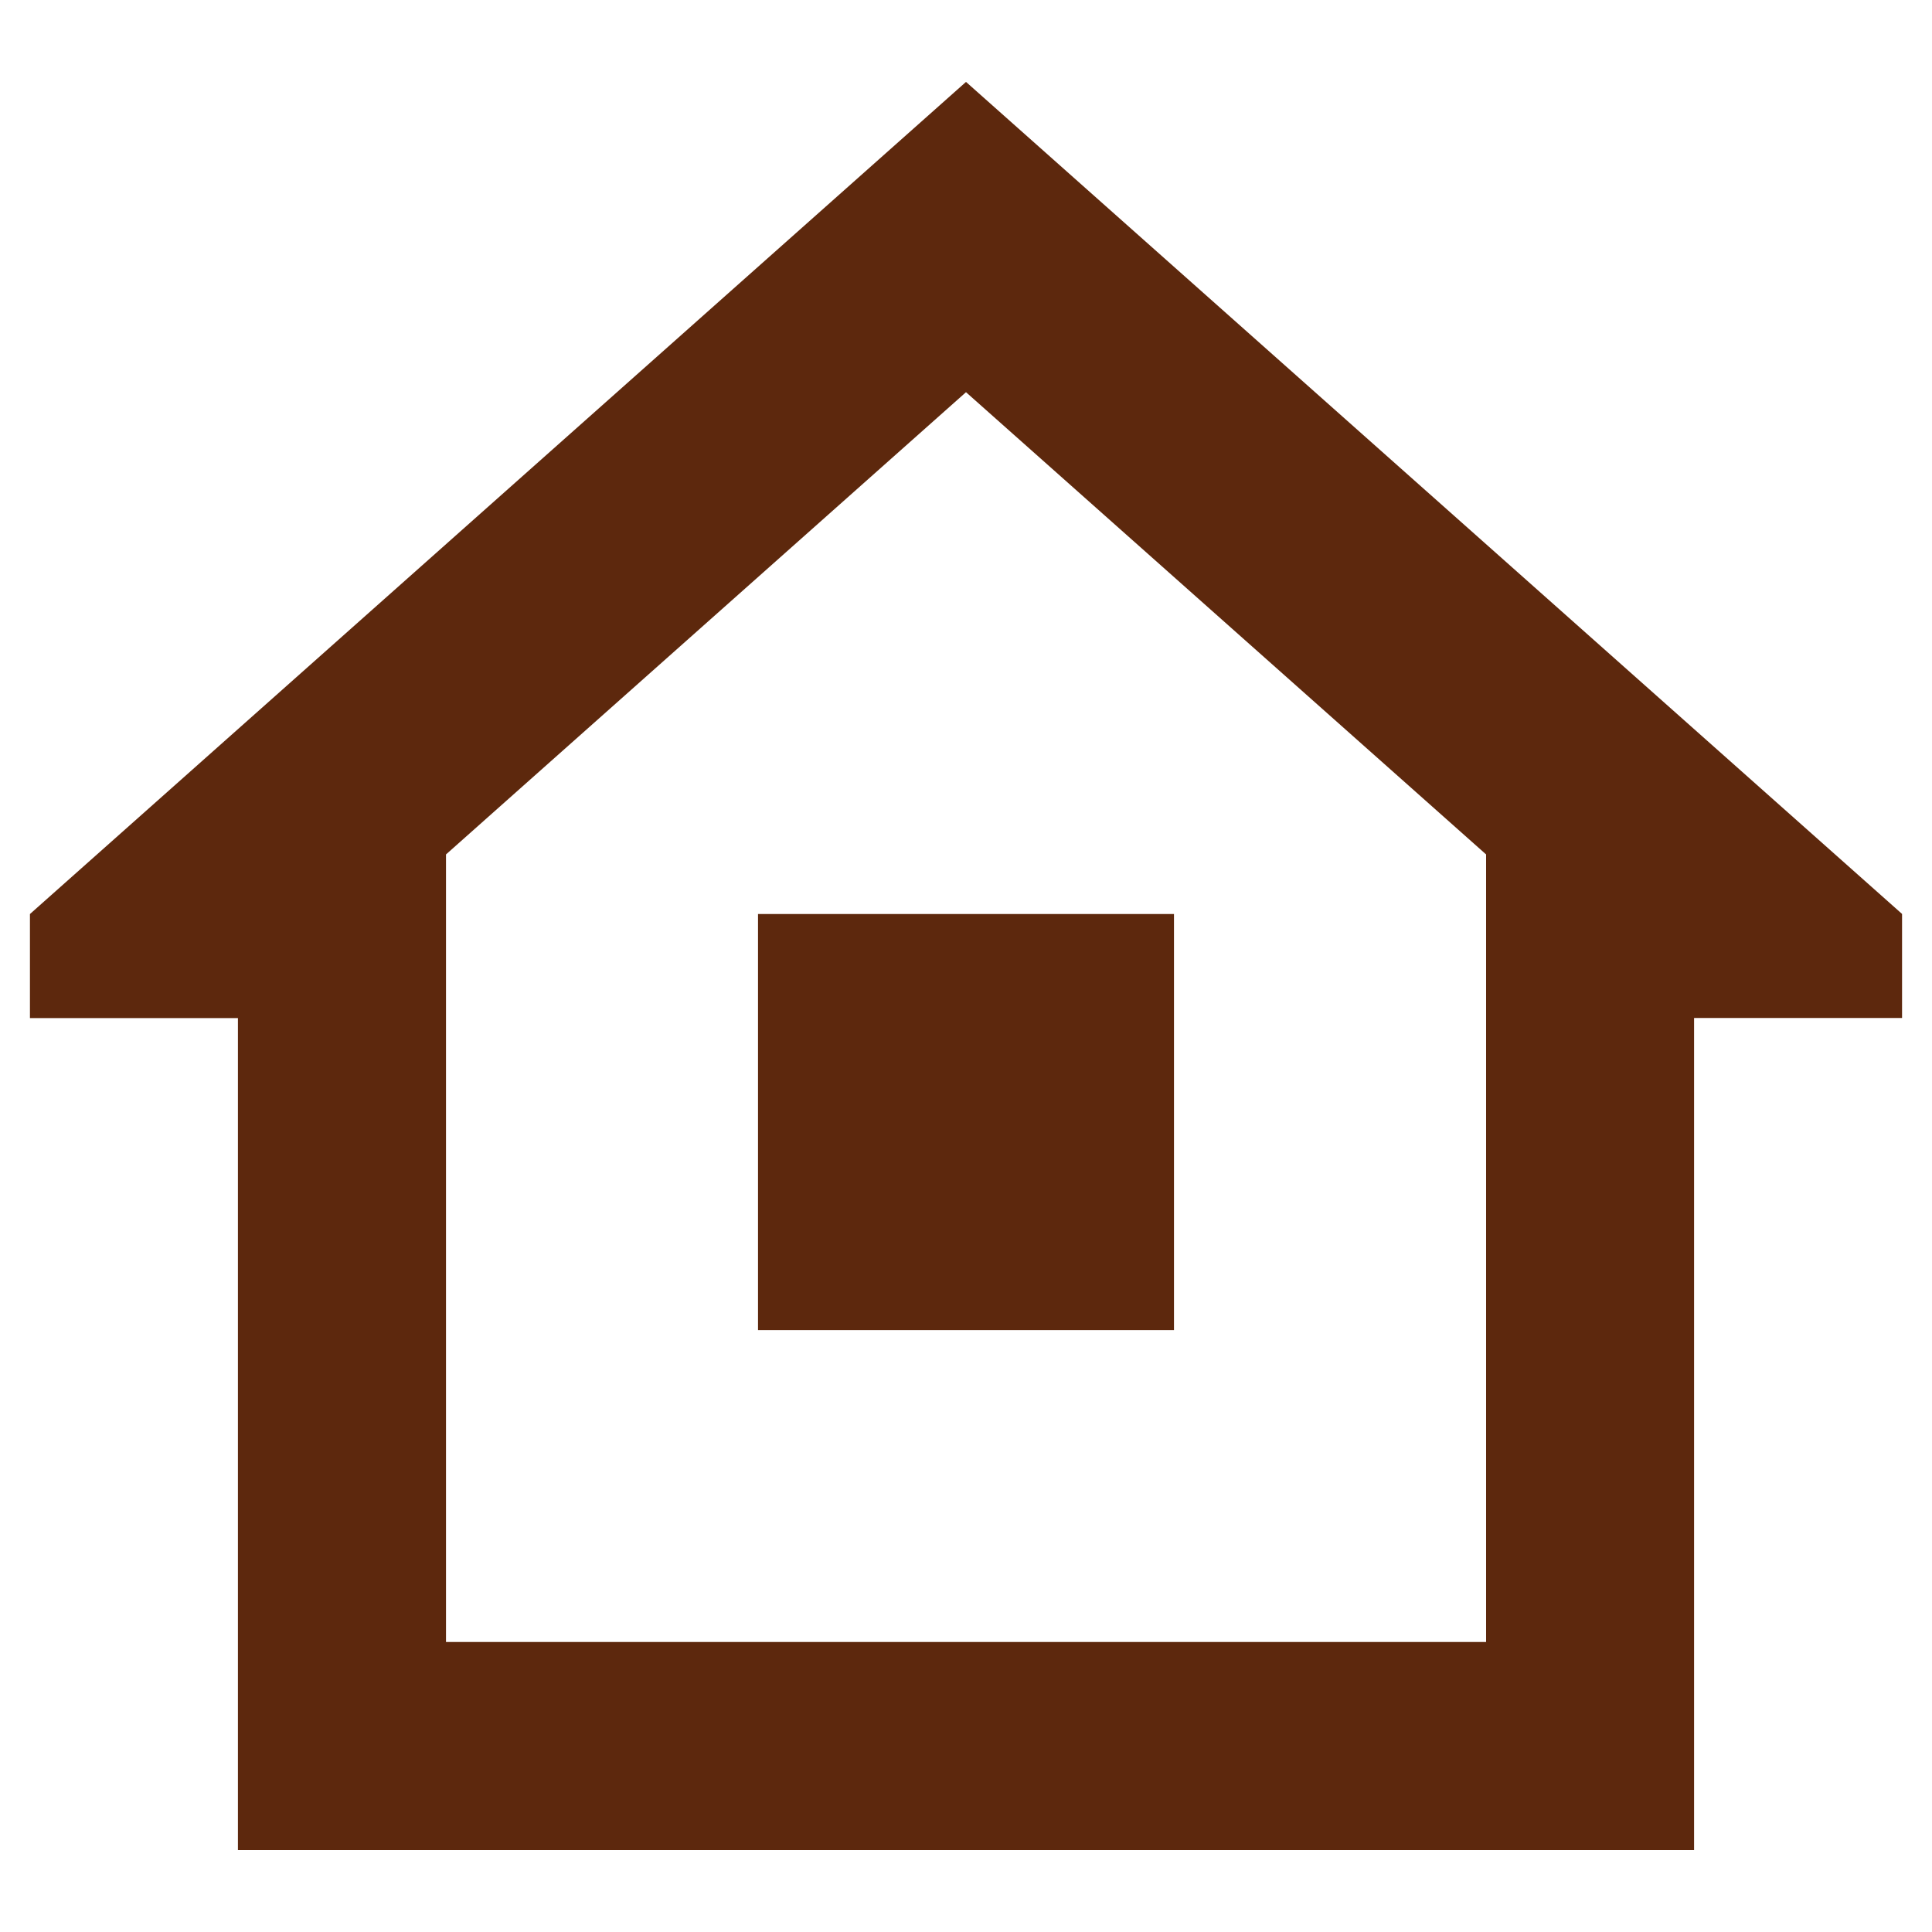 <?xml version="1.0" encoding="UTF-8"?><svg id="Foto" xmlns="http://www.w3.org/2000/svg" viewBox="0 0 200 200"><defs><style>.cls-1{fill:#5d280d;stroke-width:0px;}</style></defs><path class="cls-1" d="M175.37,107.6v83.92H24.63v-86.13H3.1v-10.77L100,8.48l96.9,86.13v10.77h-21.53v2.21ZM153.84,88.45l-53.84-47.85-53.83,47.85v81.53h107.67v-81.53ZM121.53,137.69h-43.06v-43.07h43.06v43.07Z"/></svg>